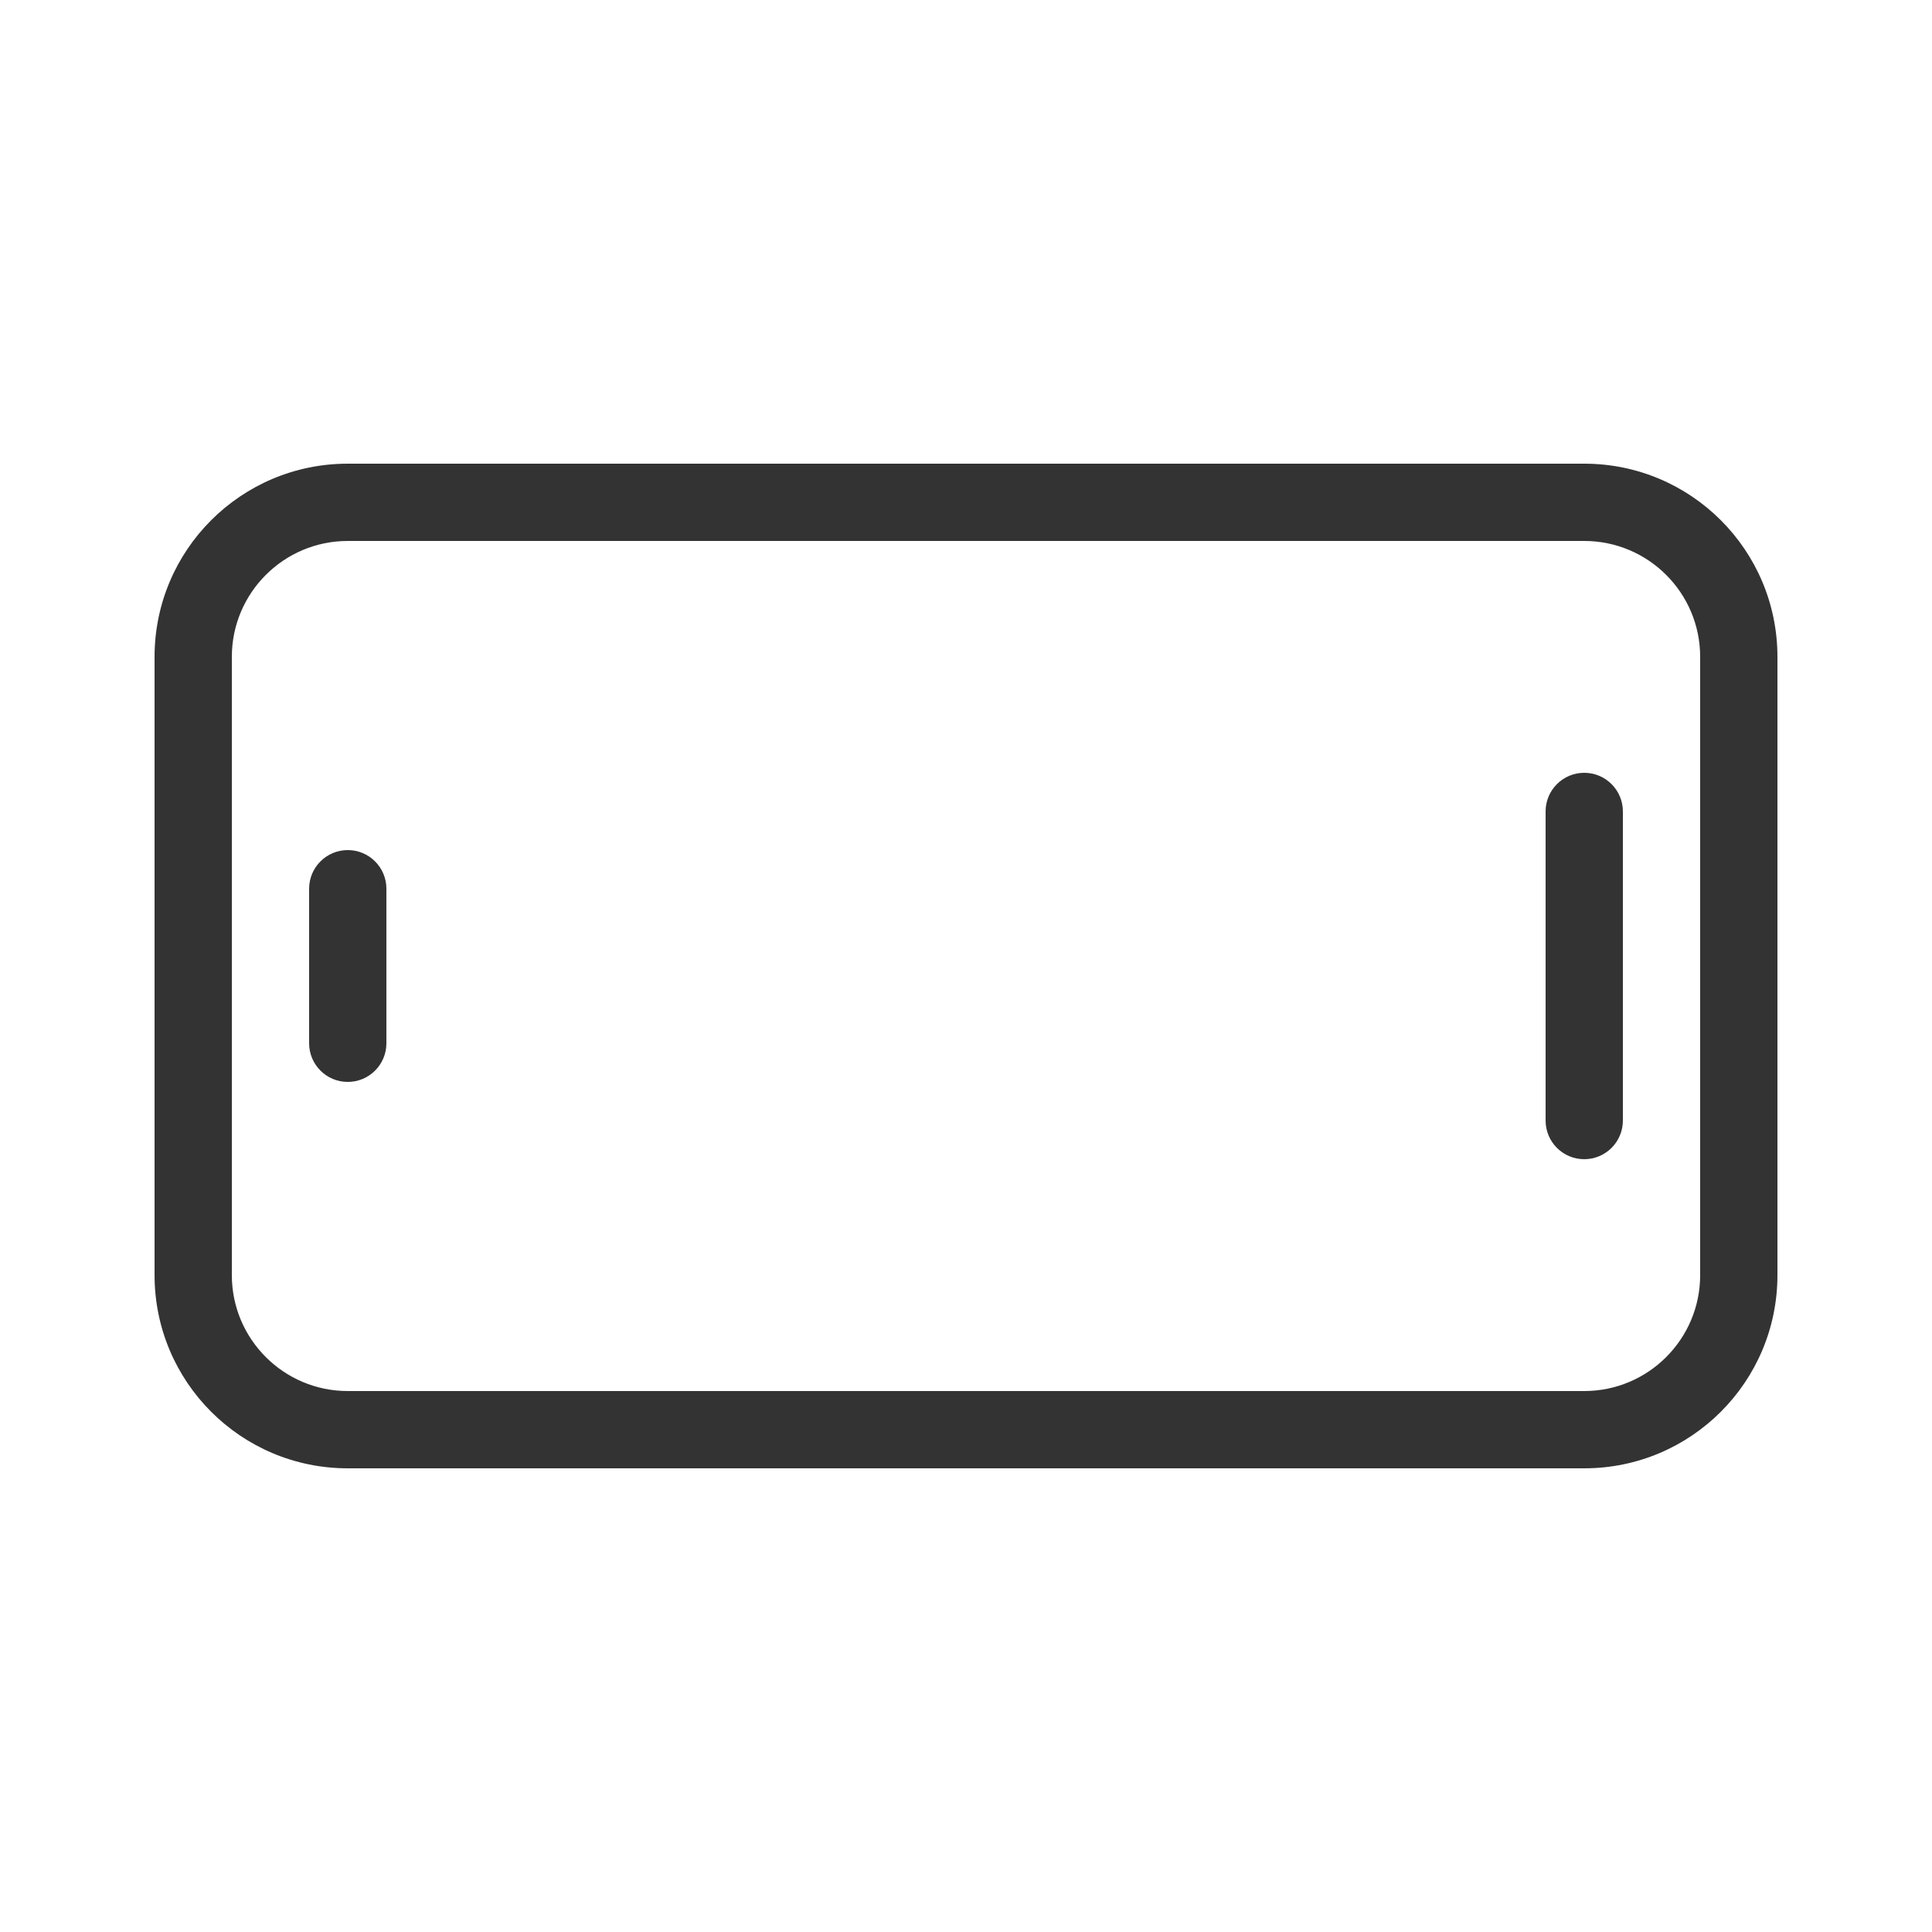 <svg width="25" height="25" viewBox="0 0 25 25" fill="none" xmlns="http://www.w3.org/2000/svg">
<path d="M5 11.5C5 11.224 4.776 11 4.5 11C4.224 11 4 11.224 4 11.5H5ZM4 13.5C4 13.776 4.224 14 4.5 14C4.776 14 5 13.776 5 13.5H4ZM21 10.5C21 10.224 20.776 10 20.5 10C20.224 10 20 10.224 20 10.5H21ZM20 14.5C20 14.776 20.224 15 20.5 15C20.776 15 21 14.776 21 14.5H20ZM4.5 7H20.5V6H4.5V7ZM22 8.5V16.5H23V8.5H22ZM20.5 18H4.5V19H20.5V18ZM3 16.5V8.5H2V16.5H3ZM4.5 18C3.672 18 3 17.328 3 16.5H2C2 17.881 3.119 19 4.5 19V18ZM22 16.5C22 17.328 21.328 18 20.5 18V19C21.881 19 23 17.881 23 16.5H22ZM20.5 7C21.328 7 22 7.672 22 8.5H23C23 7.119 21.881 6 20.5 6V7ZM4.5 6C3.119 6 2 7.119 2 8.5H3C3 7.672 3.672 7 4.5 7V6ZM4 11.5V13.5H5V11.5H4ZM20 10.5V14.5H21V10.5H20Z" fill="#333333"/>
</svg>
